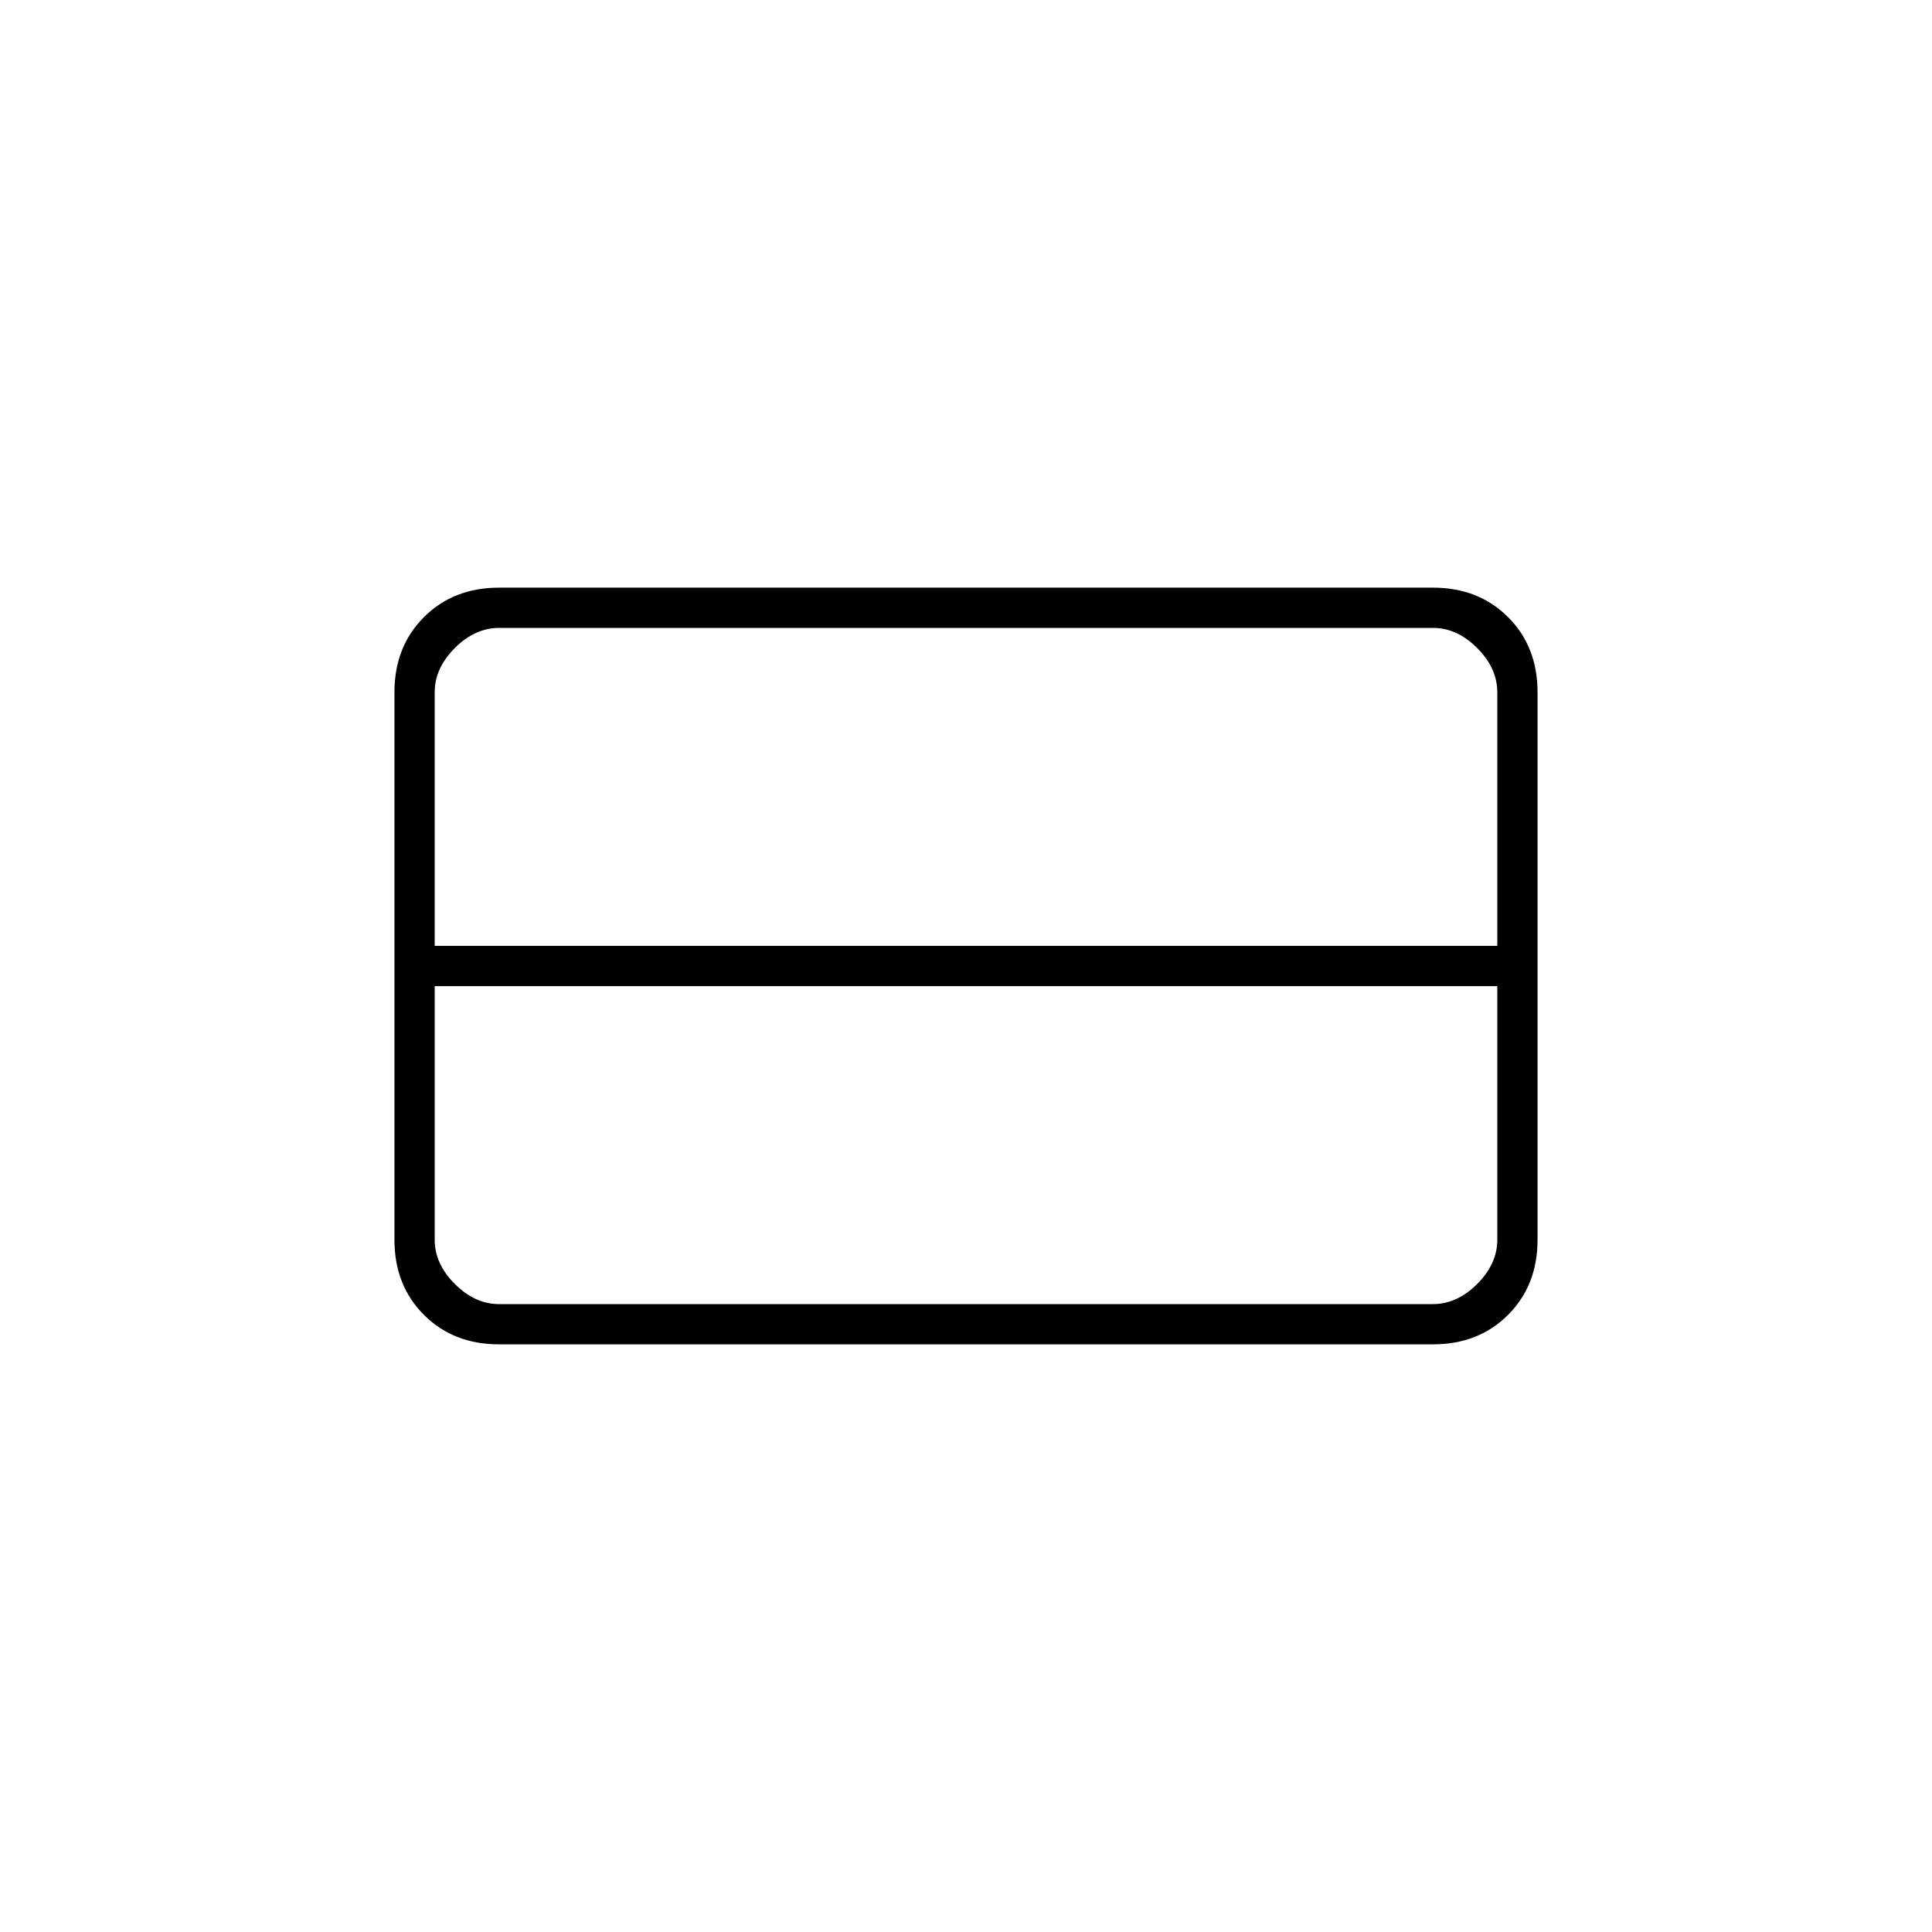 <svg xmlns="http://www.w3.org/2000/svg" height="20" viewBox="0 -960 960 960" width="20"><path d="M744-344v-126H216v126q0 12 10 22t22 10h464q12 0 22-10t10-22Zm0-146v-126q0-12-10-22t-22-10H248q-12 0-22 10t-10 22v126h528ZM248-292q-22.7 0-37.35-14.65Q196-321.3 196-344v-272q0-22.7 14.65-37.35Q225.3-668 248-668h464q22.7 0 37.35 14.65Q764-638.7 764-616v272q0 22.7-14.65 37.35Q734.7-292 712-292H248Z"/></svg>